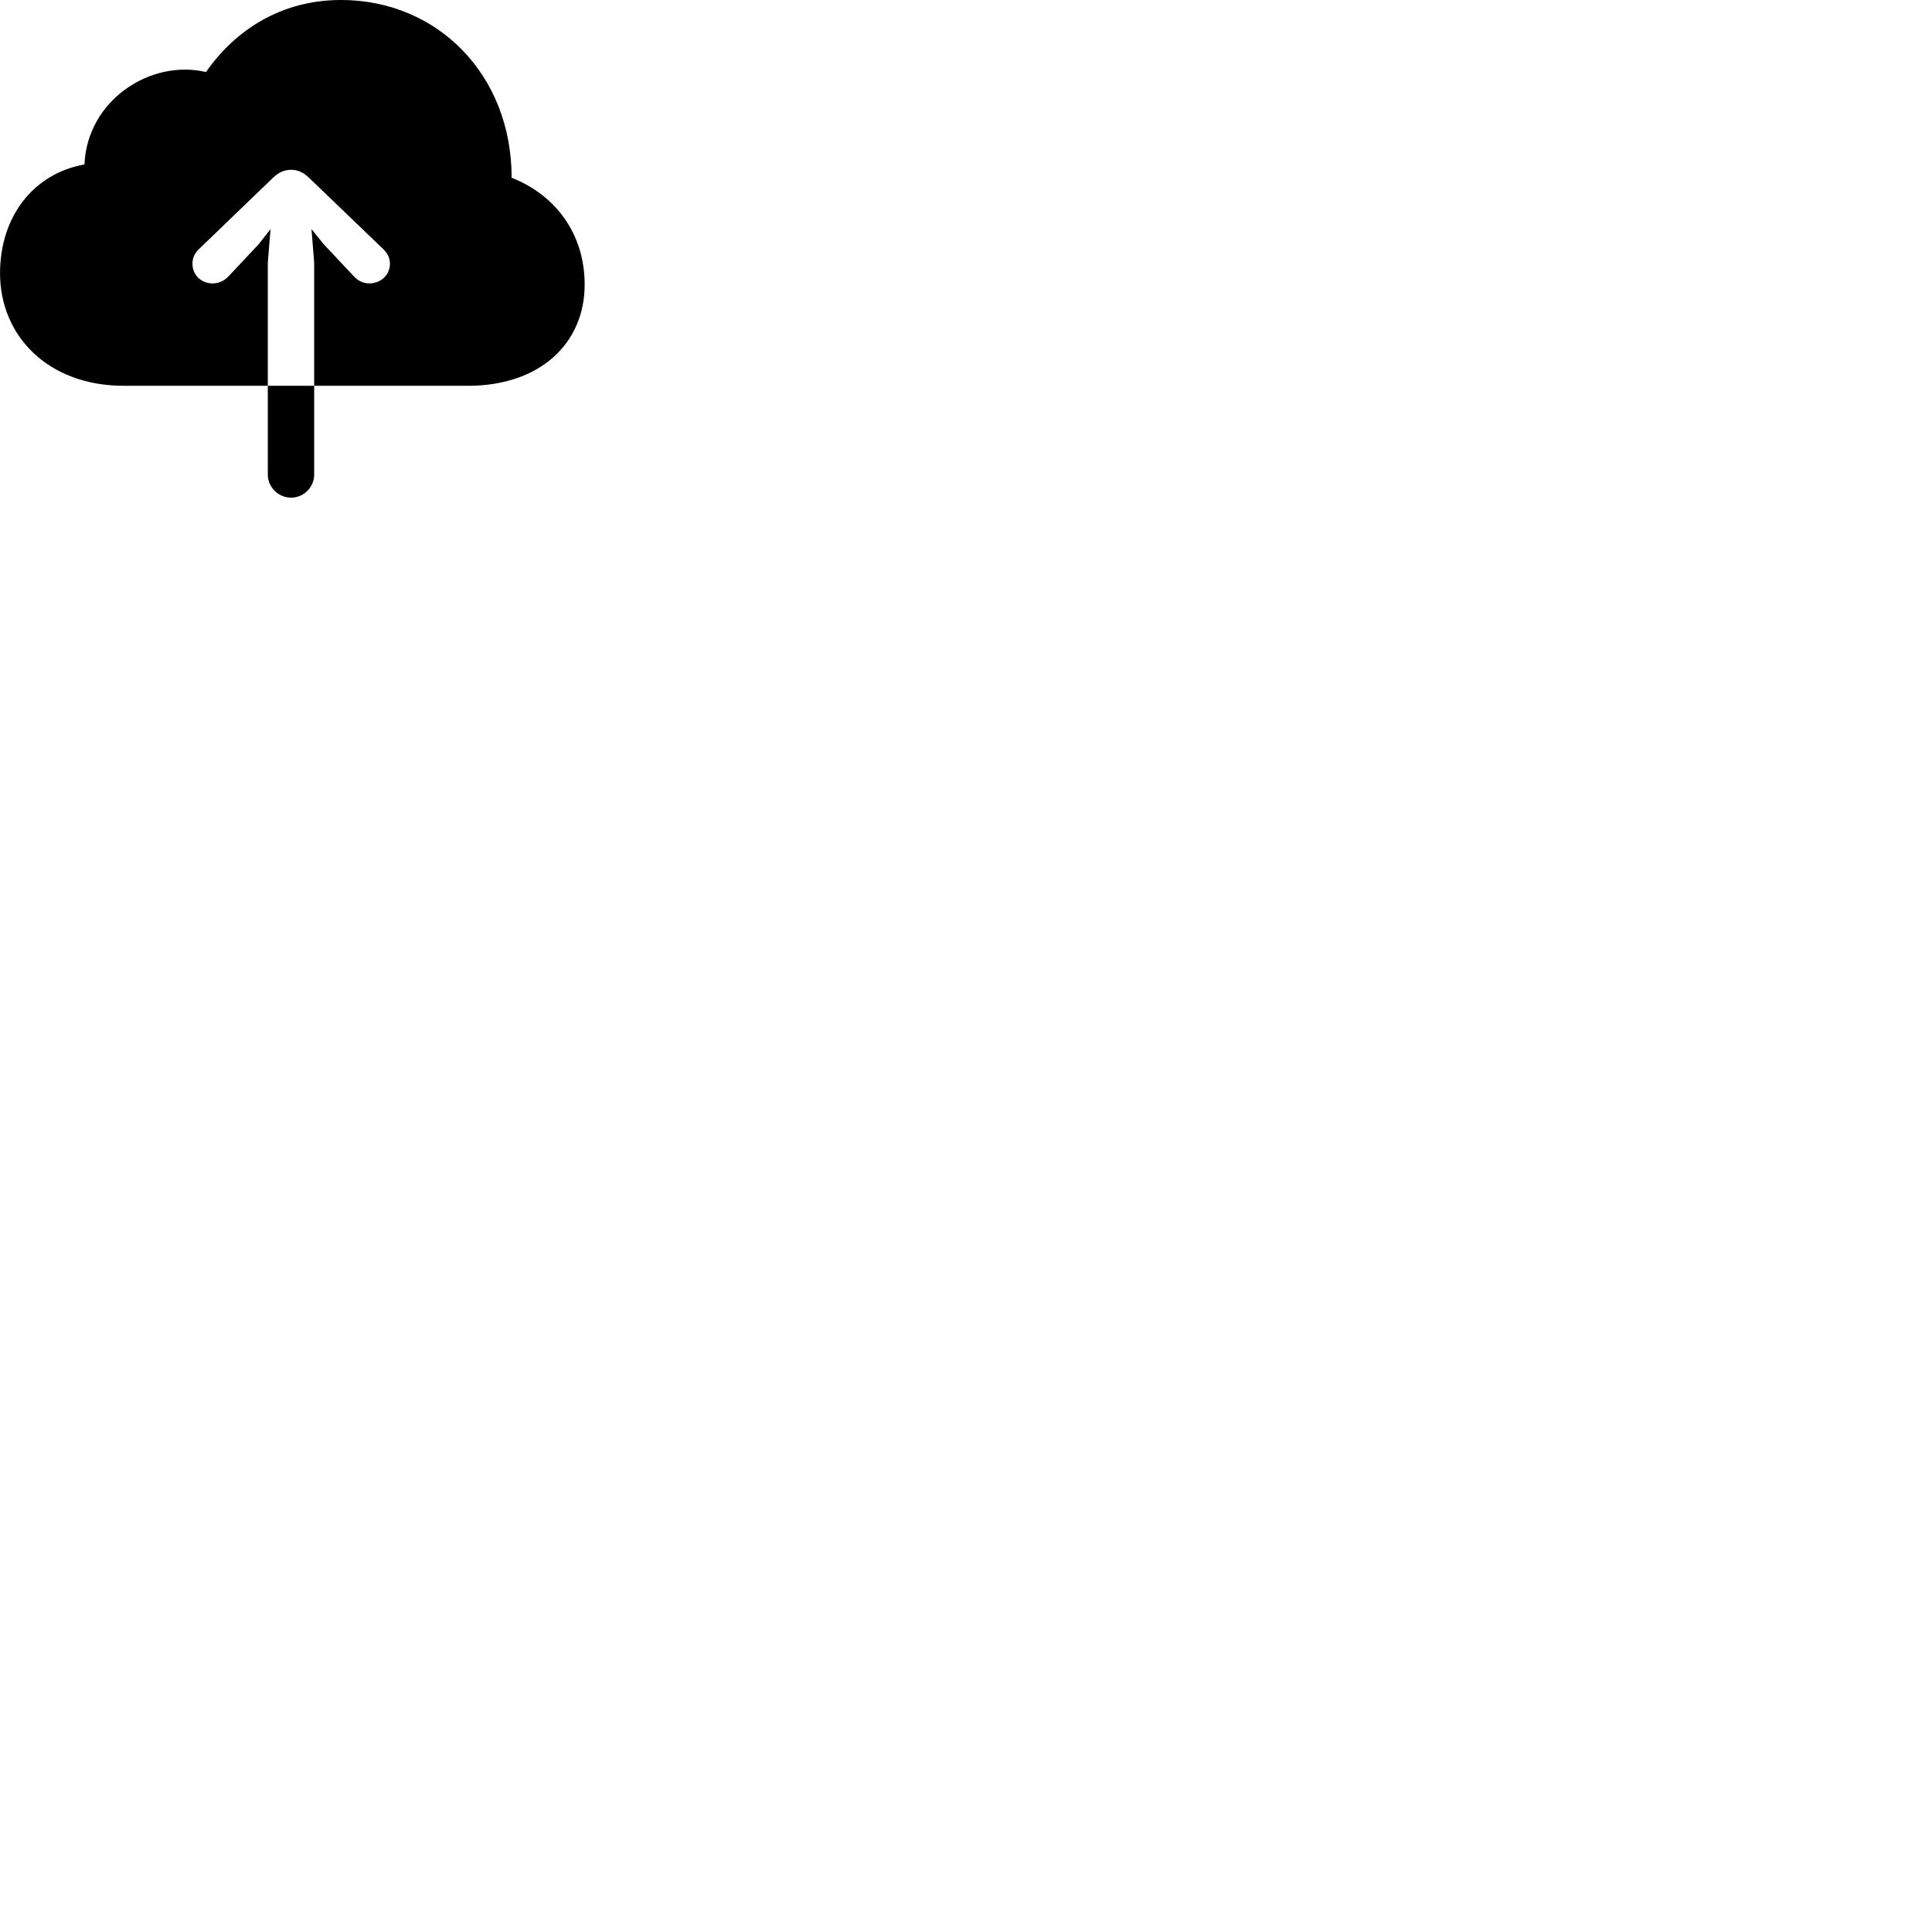 
        <svg xmlns="http://www.w3.org/2000/svg" viewBox="0 0 100 100">
            <path d="M0.002 14.149C0.002 17.369 2.472 19.969 6.412 19.969H13.862V24.569C13.862 25.209 14.402 25.759 15.072 25.759C15.722 25.759 16.262 25.209 16.262 24.569V19.969H13.862V13.589L14.002 11.859L13.382 12.649L11.812 14.319C11.602 14.539 11.312 14.669 11.002 14.669C10.432 14.669 9.962 14.249 9.962 13.649C9.962 13.339 10.082 13.109 10.292 12.899L14.132 9.199C14.452 8.899 14.742 8.789 15.072 8.789C15.382 8.789 15.682 8.899 15.992 9.199L19.842 12.899C20.052 13.109 20.182 13.339 20.182 13.649C20.182 14.249 19.692 14.669 19.112 14.669C18.822 14.669 18.532 14.539 18.332 14.319L16.762 12.649L16.122 11.859L16.262 13.589V19.969H24.222C27.942 19.969 30.262 17.779 30.262 14.729C30.262 12.179 28.832 10.129 26.482 9.199C26.482 3.859 22.632 -0.001 17.652 -0.001C14.552 -0.001 12.172 1.559 10.662 3.729C7.792 3.049 4.512 5.189 4.372 8.509C1.662 9.009 0.002 11.269 0.002 14.149Z" />
        </svg>
    